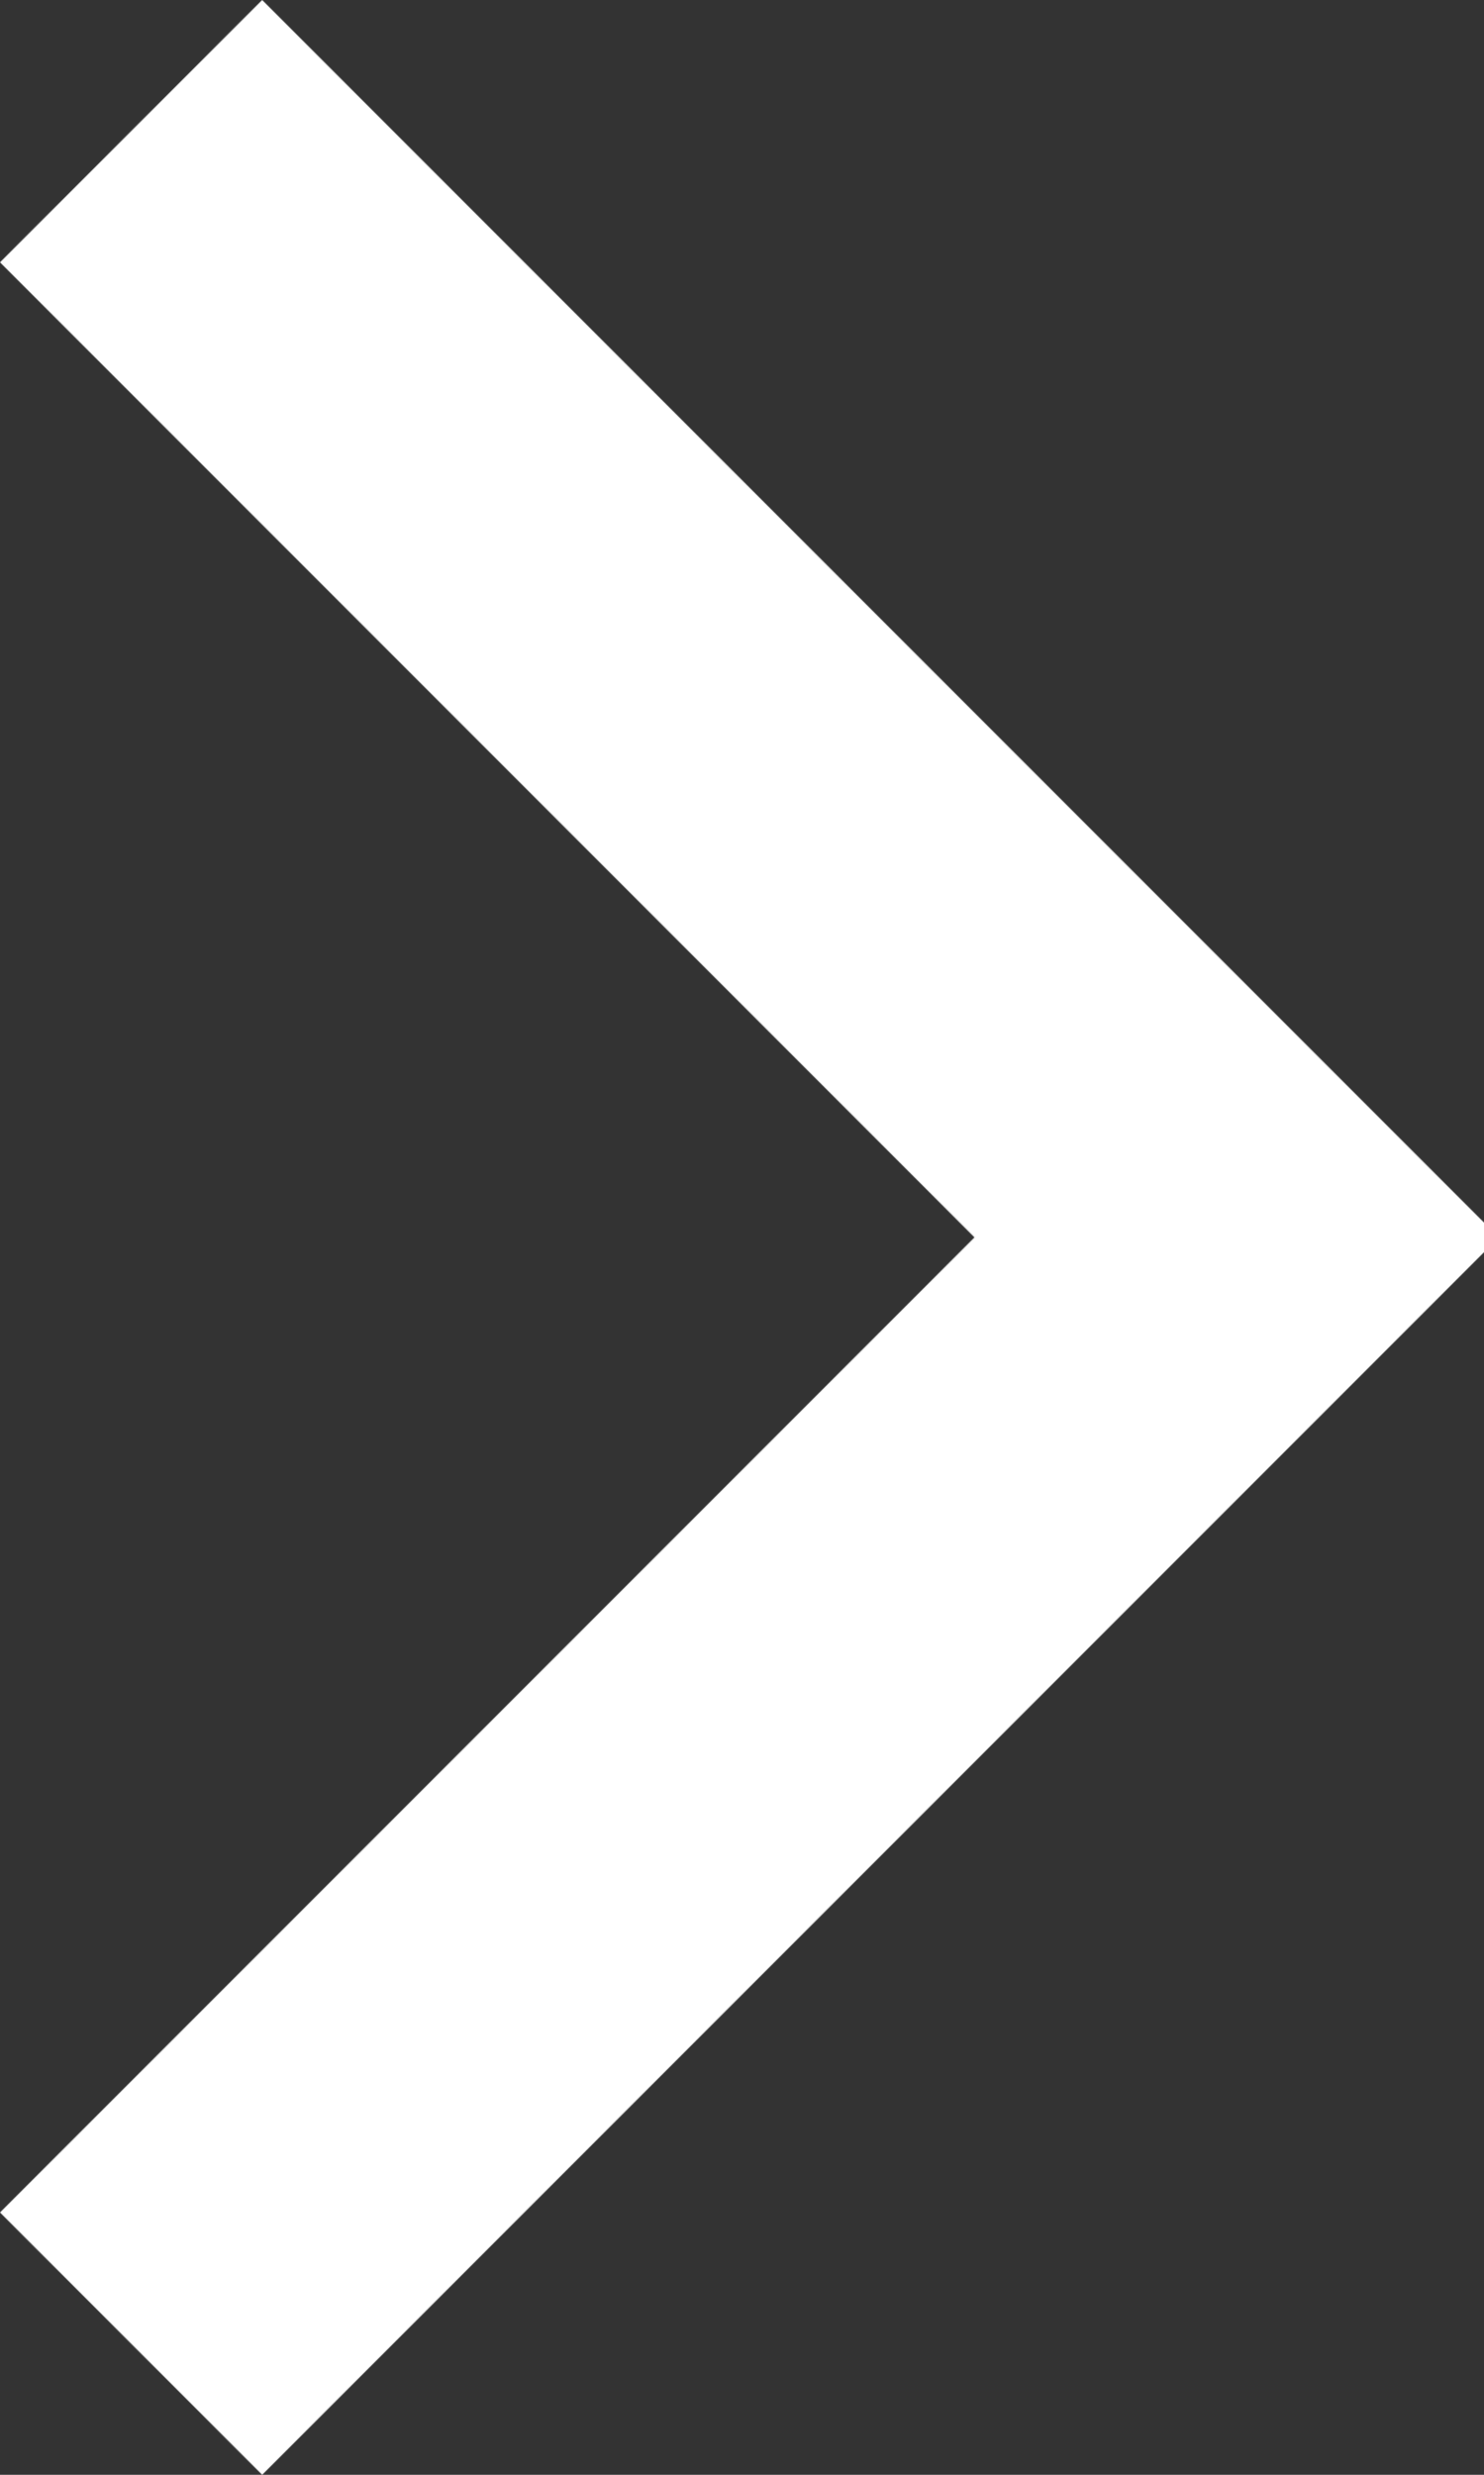 <?xml version="1.0" encoding="UTF-8"?>
<svg width="6px" height="10px" viewBox="0 0 6 10" version="1.1" xmlns="http://www.w3.org/2000/svg" xmlns:xlink="http://www.w3.org/1999/xlink">
    <rect x="0" y="0" width="6" height="10" fill="#333333" stroke="none"/>
    <!-- Generator: Sketch 57.1 (83088) - https://sketch.com -->
    <title>Path</title>
    <desc>Created with Sketch.</desc>
    <g id="Home" stroke="none" stroke-width="1" fill="none" fill-rule="evenodd">
        <g transform="translate(-1318, -8544)" fill="#FFFFFF" fill-rule="nonzero" id="Find-out-what-FieldMed-can-do-for-you-and-your-patients.">
            <g transform="translate(521, 8305)">
                <g id="Group-16" transform="translate(121, 206)">
                    <polygon id="Path" points="676 34.06 679.94 38 676 41.94 677.06 43 682.06 38 677.06 33"></polygon>
                </g>
            </g>
        </g>
    </g>
</svg>